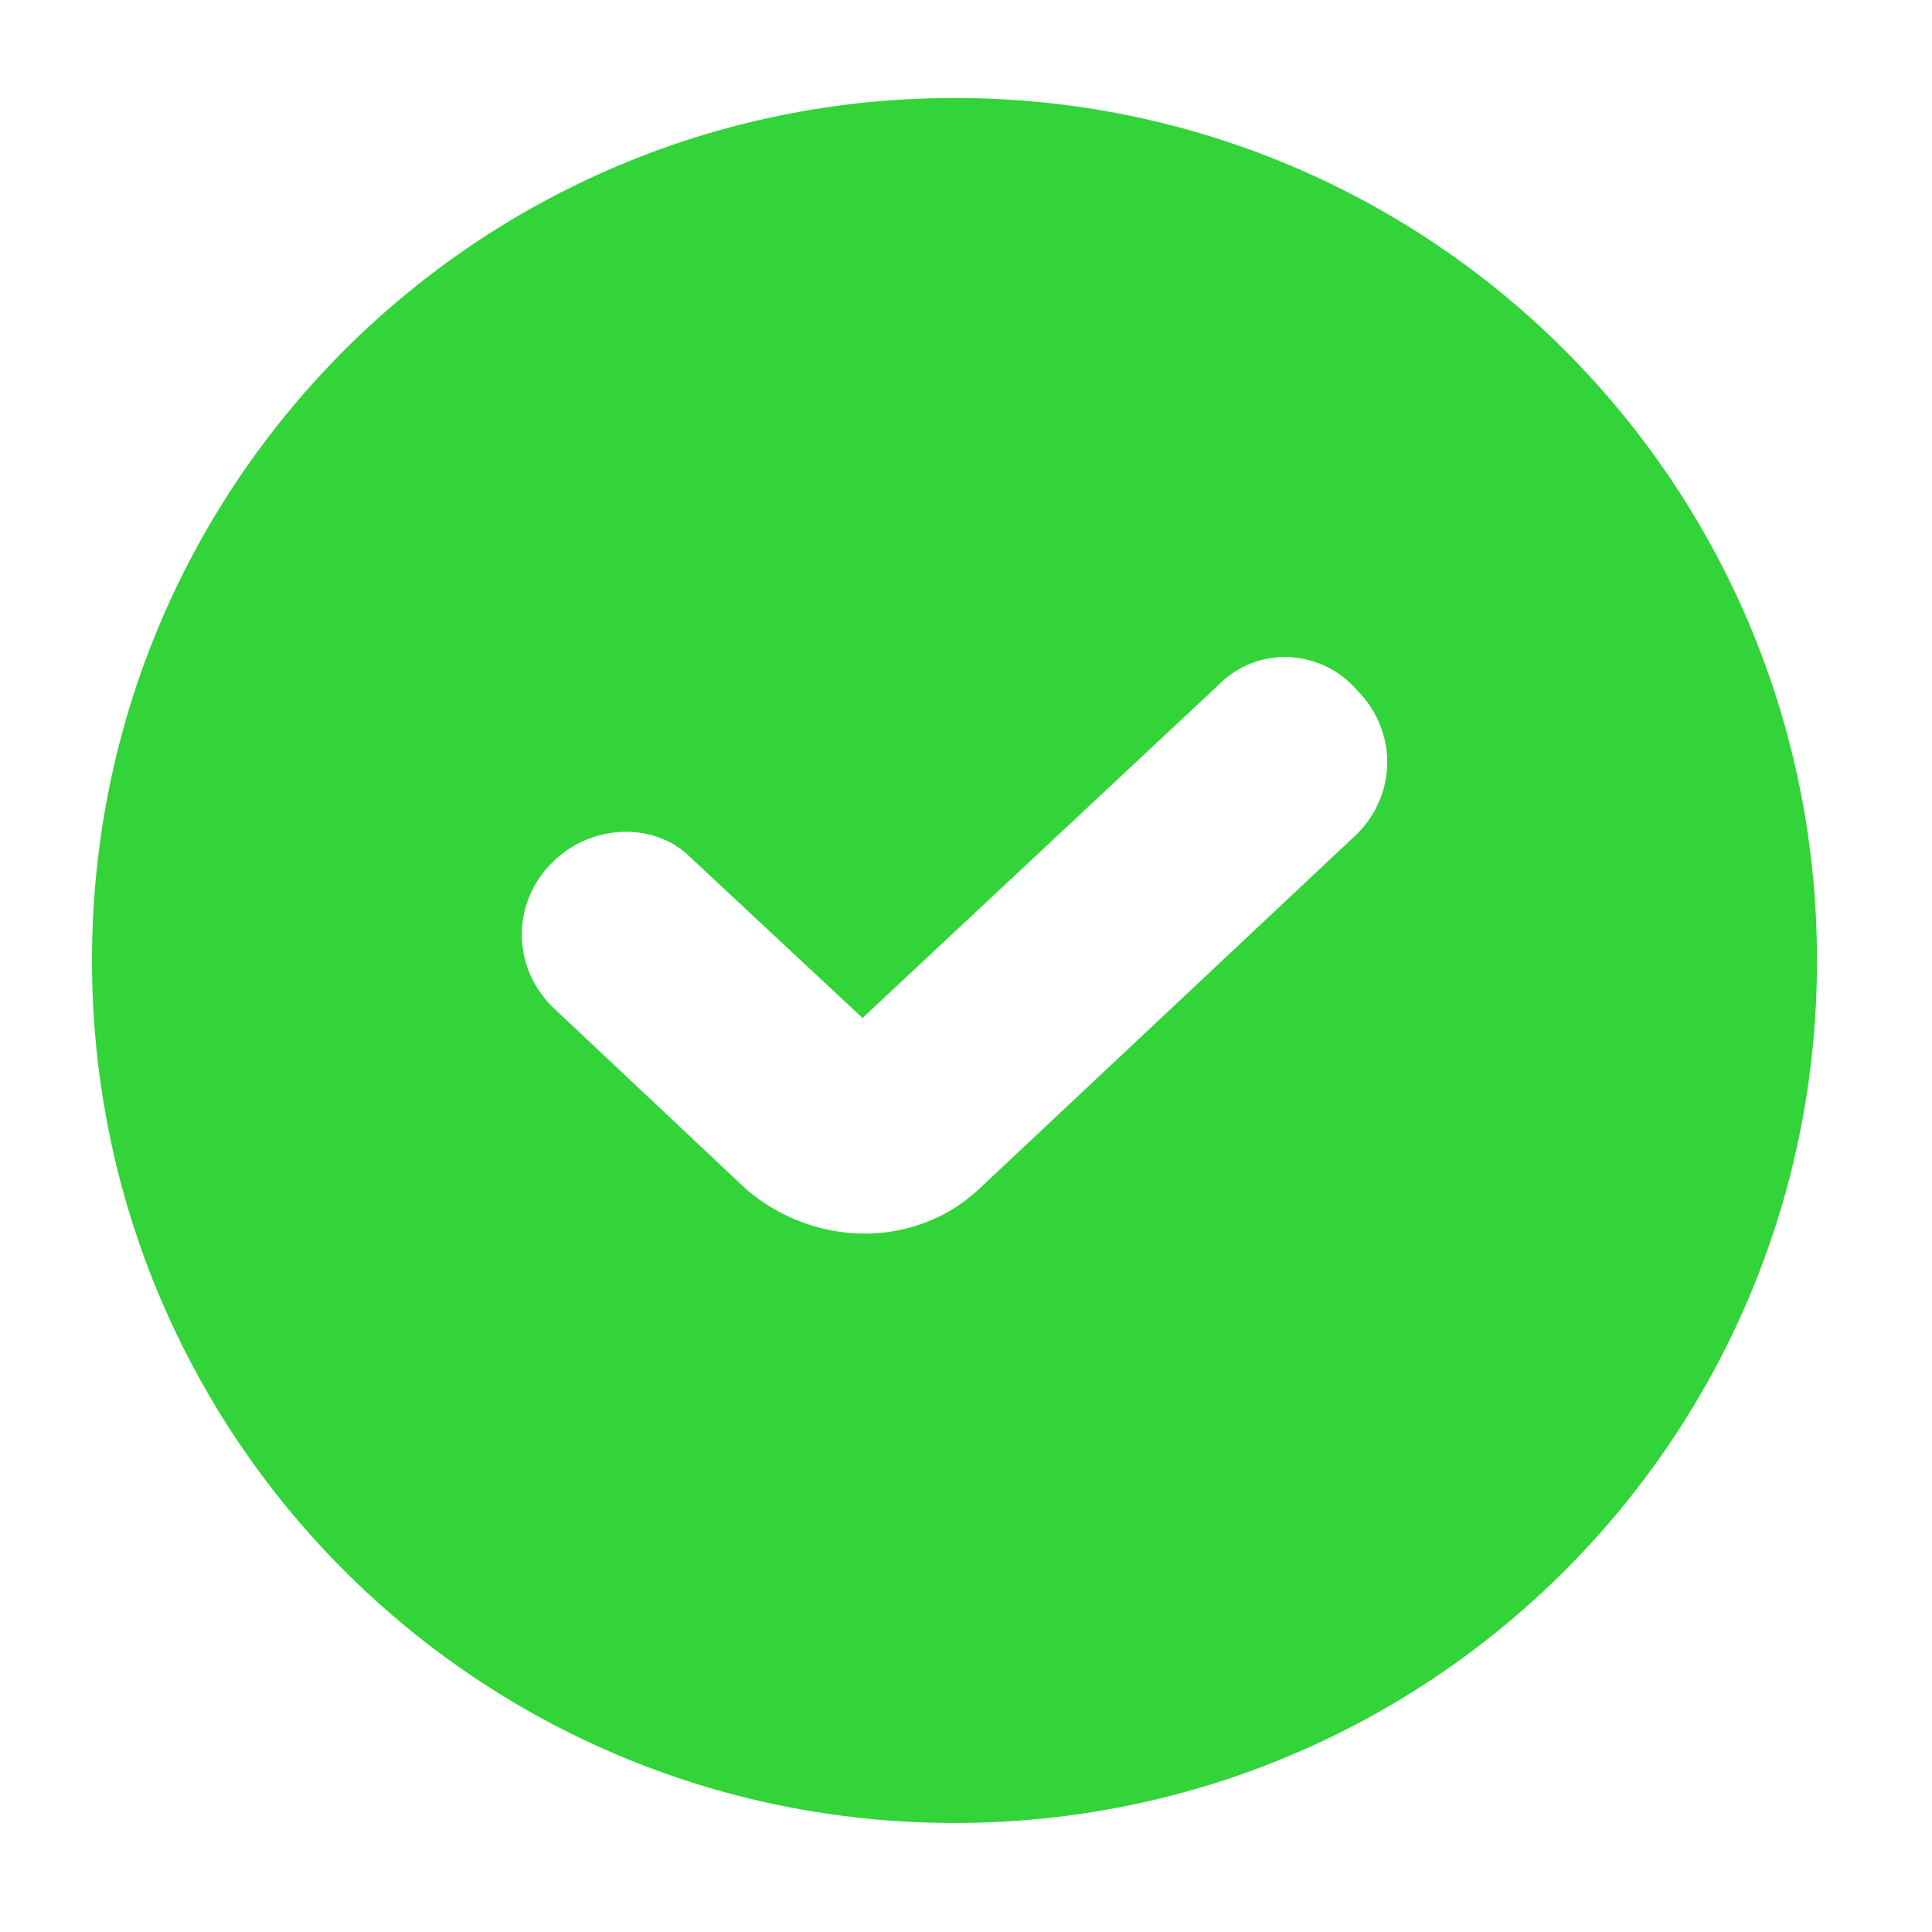 <?xml version="1.0" encoding="UTF-8" standalone="no"?><svg width='21' height='21' viewBox='0 0 21 21' fill='none' xmlns='http://www.w3.org/2000/svg'>
<path d='M10.375 1.065C5.187 1.065 1 5.252 1 10.44C1 15.627 5.187 19.815 10.375 19.815C15.562 19.815 19.75 15.627 19.75 10.44C19.75 5.252 15.562 1.065 10.375 1.065ZM14.75 9.065L10.625 12.94C9.937 13.565 8.875 13.565 8.125 12.94L6 10.94C5.562 10.502 5.562 9.815 6 9.377C6.437 8.94 7.125 8.94 7.5 9.315L9.375 11.065L13.25 7.44C13.688 7.002 14.375 7.065 14.75 7.502C15.188 7.94 15.188 8.627 14.75 9.065Z' fill='#33D33A'/>
</svg>
